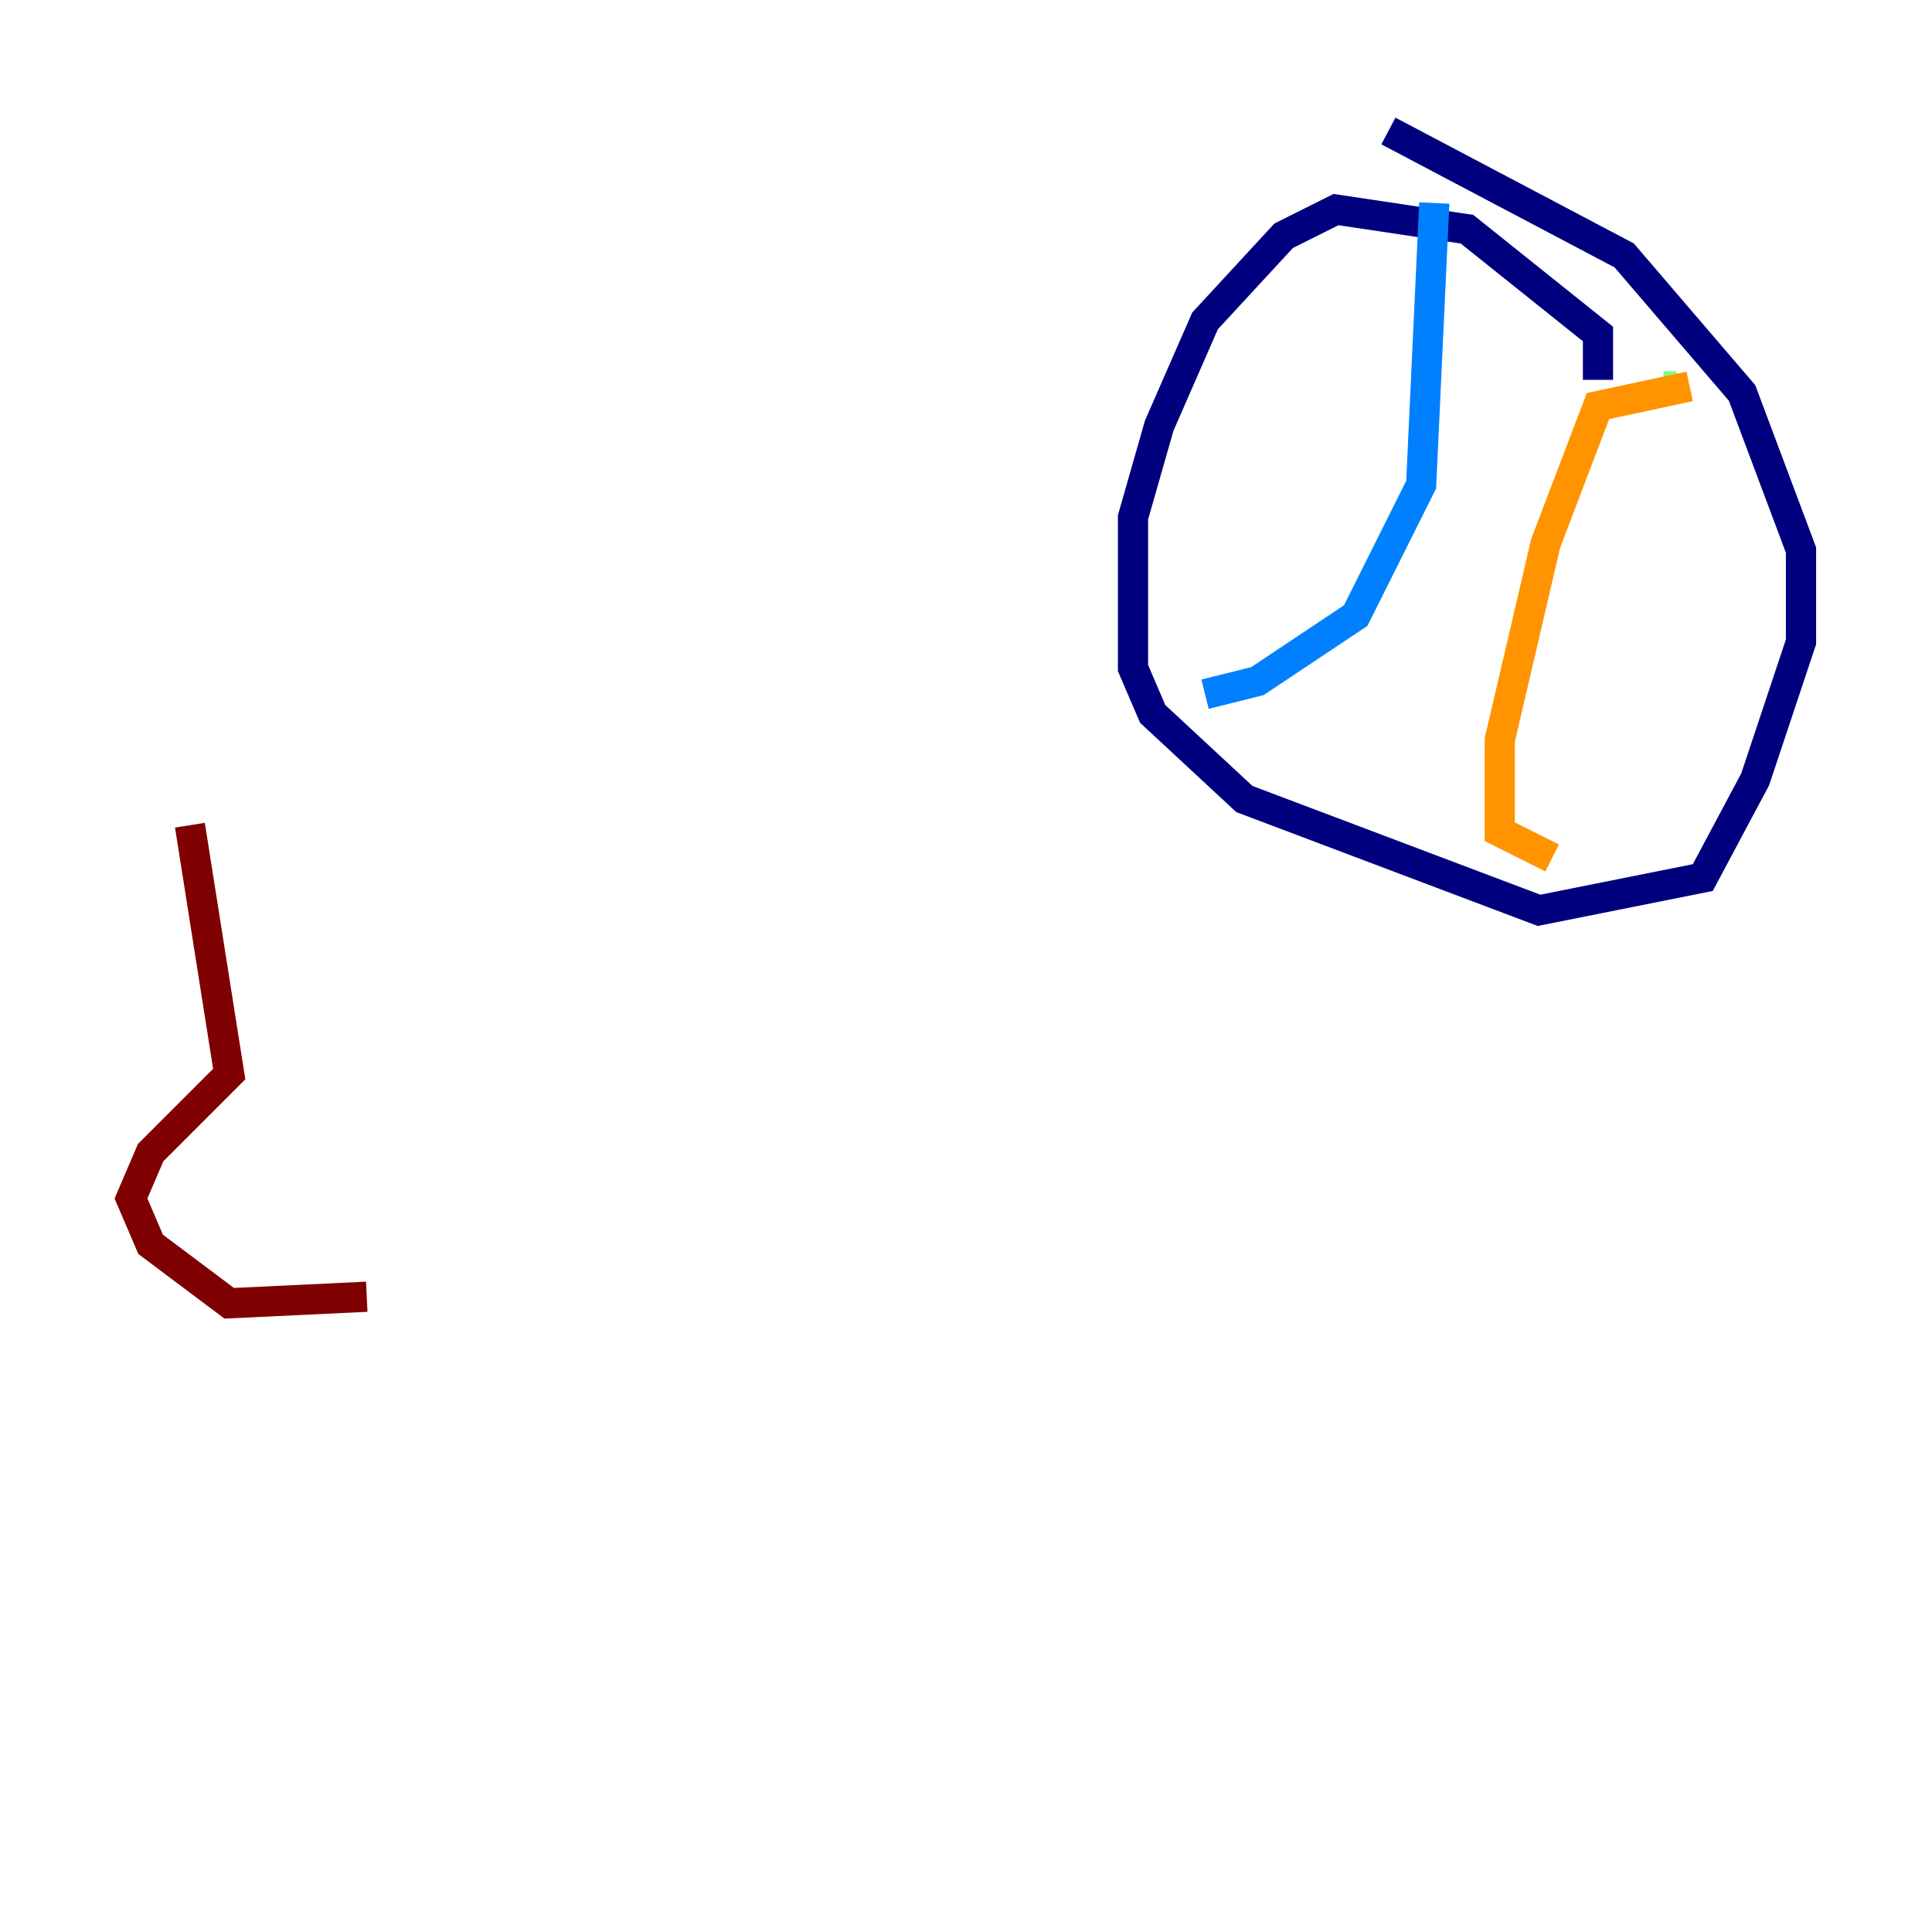 <?xml version="1.0" encoding="utf-8" ?>
<svg baseProfile="tiny" height="128" version="1.2" viewBox="0,0,128,128" width="128" xmlns="http://www.w3.org/2000/svg" xmlns:ev="http://www.w3.org/2001/xml-events" xmlns:xlink="http://www.w3.org/1999/xlink"><defs /><polyline fill="none" points="105.871,25.166 105.871,22.129 97.193,15.186 88.515,13.885 85.044,15.62 79.837,21.261 76.8,28.203 75.064,34.278 75.064,44.258 76.366,47.295 82.441,52.936 101.966,60.312 112.814,58.142 116.285,51.634 119.322,42.522 119.322,36.447 115.417,26.034 107.607,16.922 91.986,8.678" stroke="#00007f" stroke-width="2" /><polyline fill="none" points="95.024,13.451 94.156,32.108 89.817,40.786 83.308,45.125 79.837,45.993" stroke="#0080ff" stroke-width="2" /><polyline fill="none" points="111.078,25.6 110.21,25.6" stroke="#7cff79" stroke-width="2" /><polyline fill="none" points="111.946,25.6 105.871,26.902 102.4,36.014 99.363,49.031 99.363,55.105 102.834,56.841" stroke="#ff9400" stroke-width="2" /><polyline fill="none" points="24.298,85.912 15.186,86.346 9.98,82.441 8.678,79.403 9.98,76.366 15.186,71.159 12.583,54.671" stroke="#7f0000" stroke-width="2" /></svg>